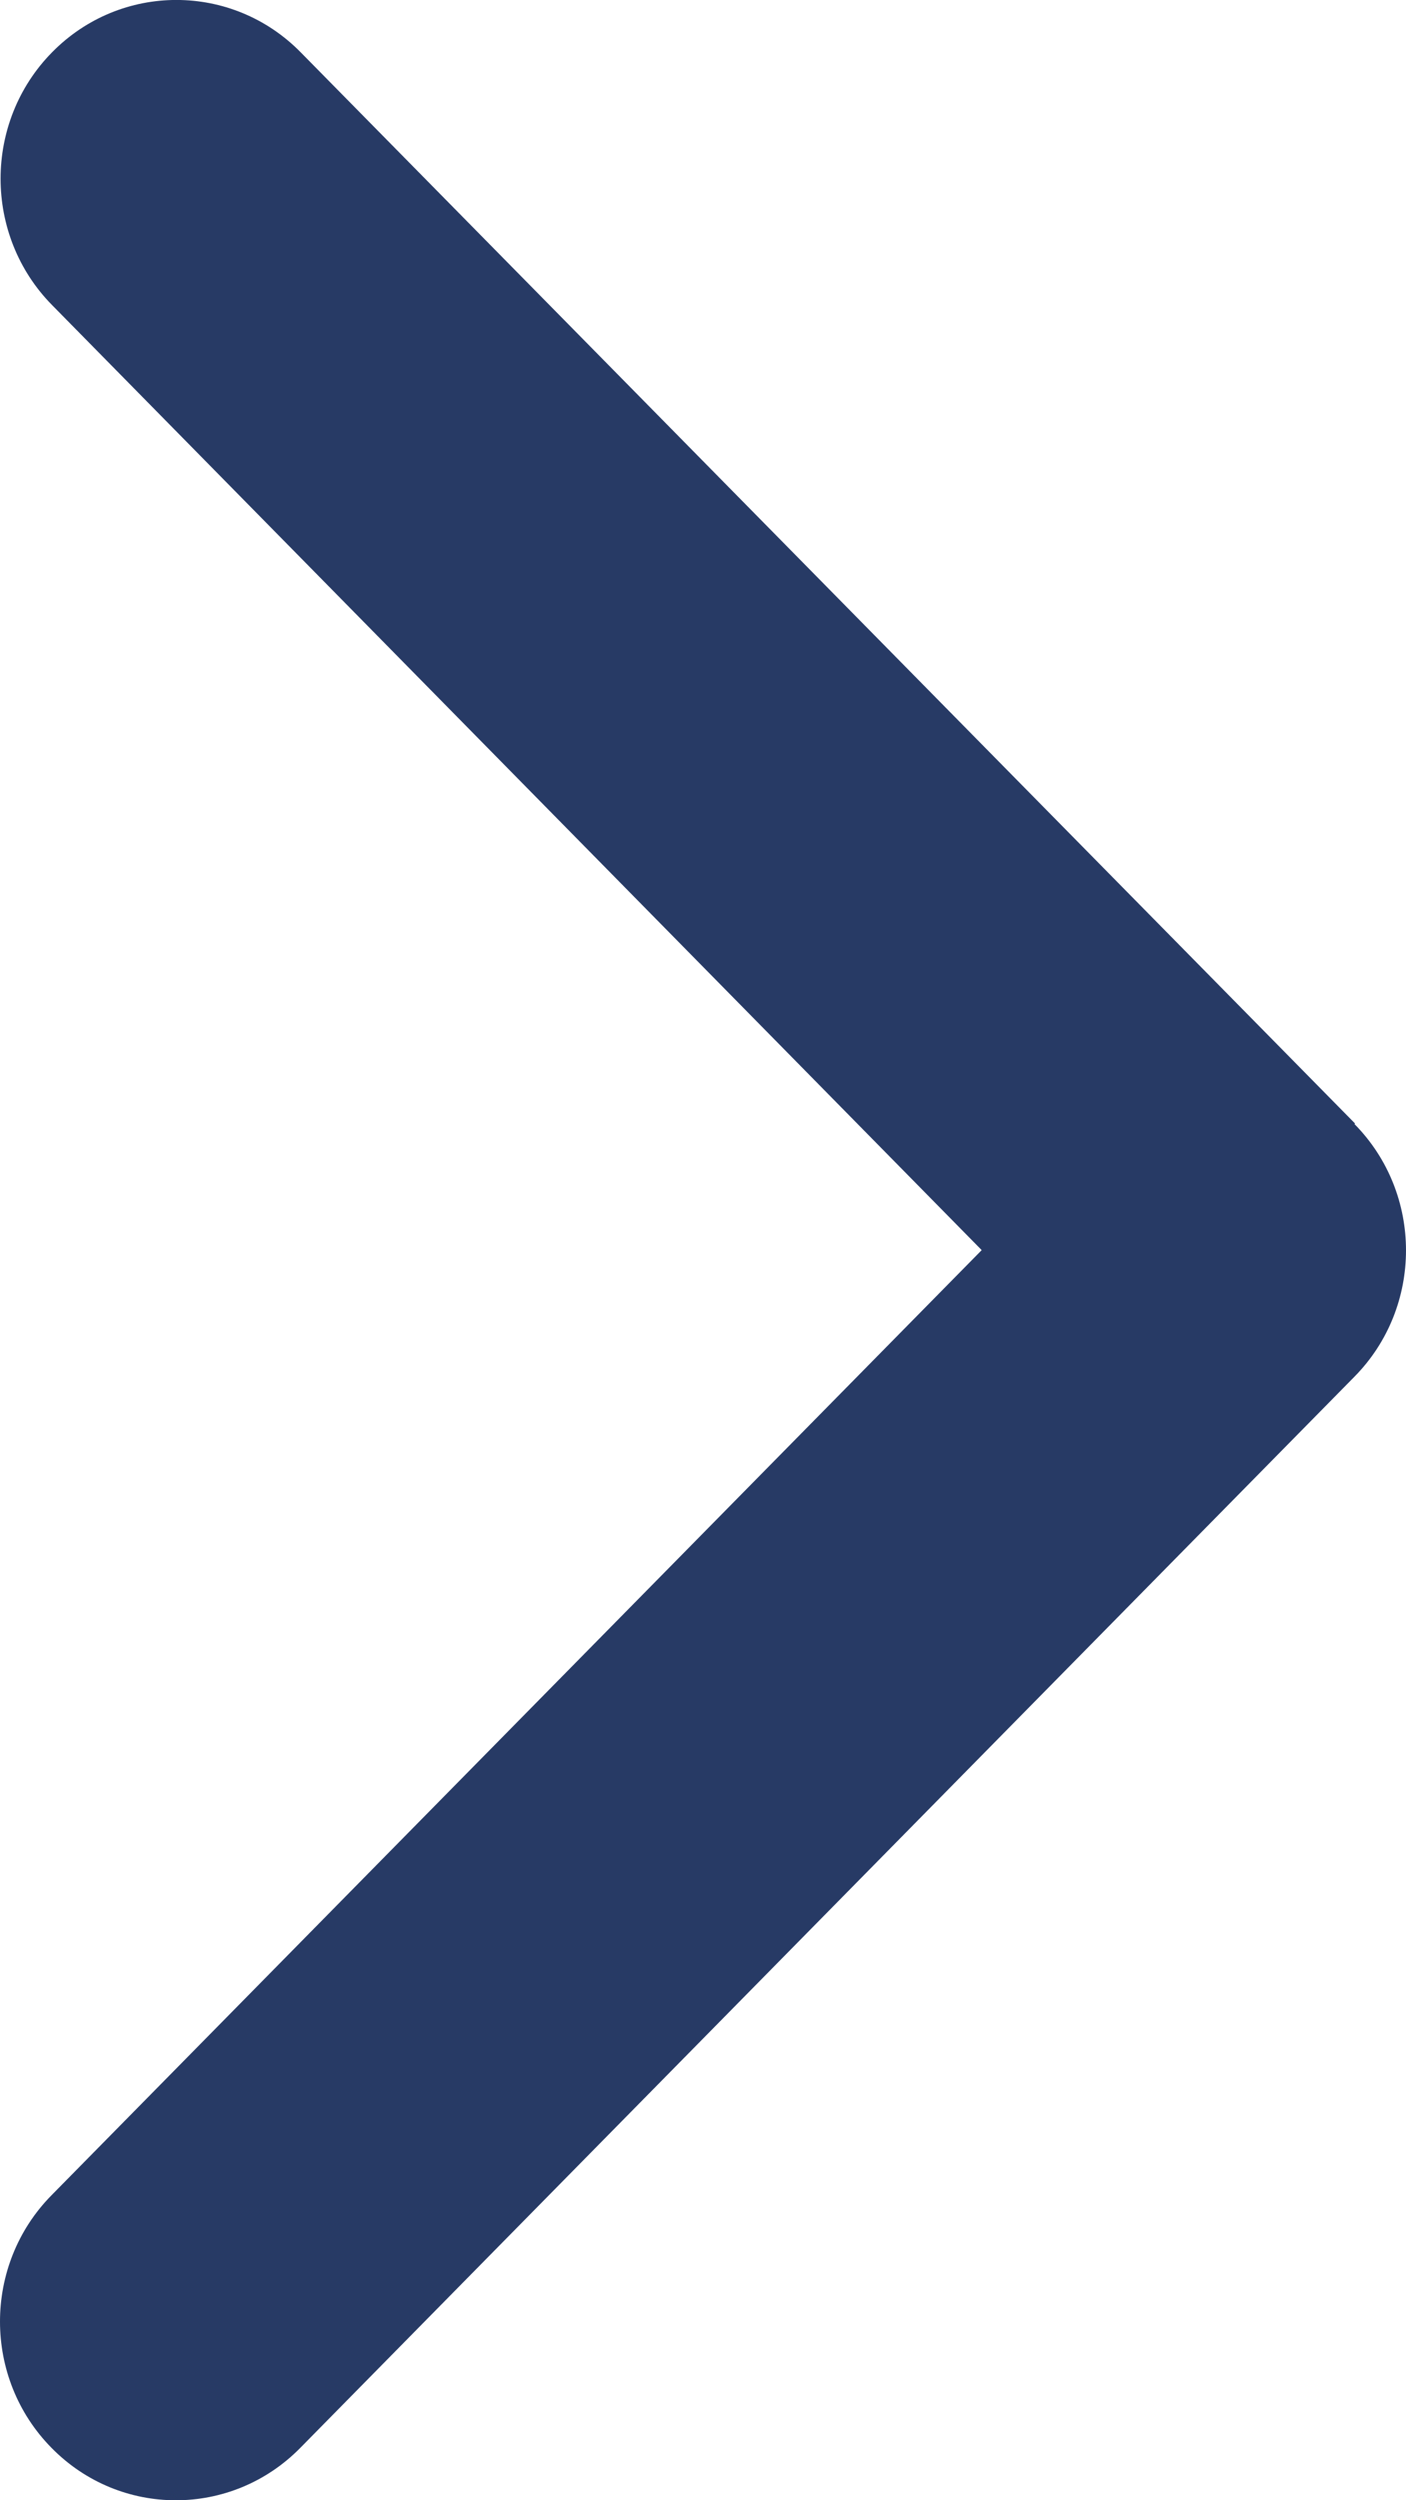<svg width="9" height="16" viewBox="0 0 9 16" fill="none" xmlns="http://www.w3.org/2000/svg">
<path d="M8.67 7.193C9.11 7.639 9.11 8.364 8.67 8.81L1.922 15.665C1.482 16.112 0.769 16.112 0.33 15.665C-0.11 15.219 -0.11 14.494 0.33 14.048L6.284 8L0.333 1.952C-0.106 1.506 -0.106 0.781 0.333 0.335C0.772 -0.112 1.486 -0.112 1.925 0.335L8.674 7.19L8.67 7.193Z" fill="#273A65"/>
</svg>
